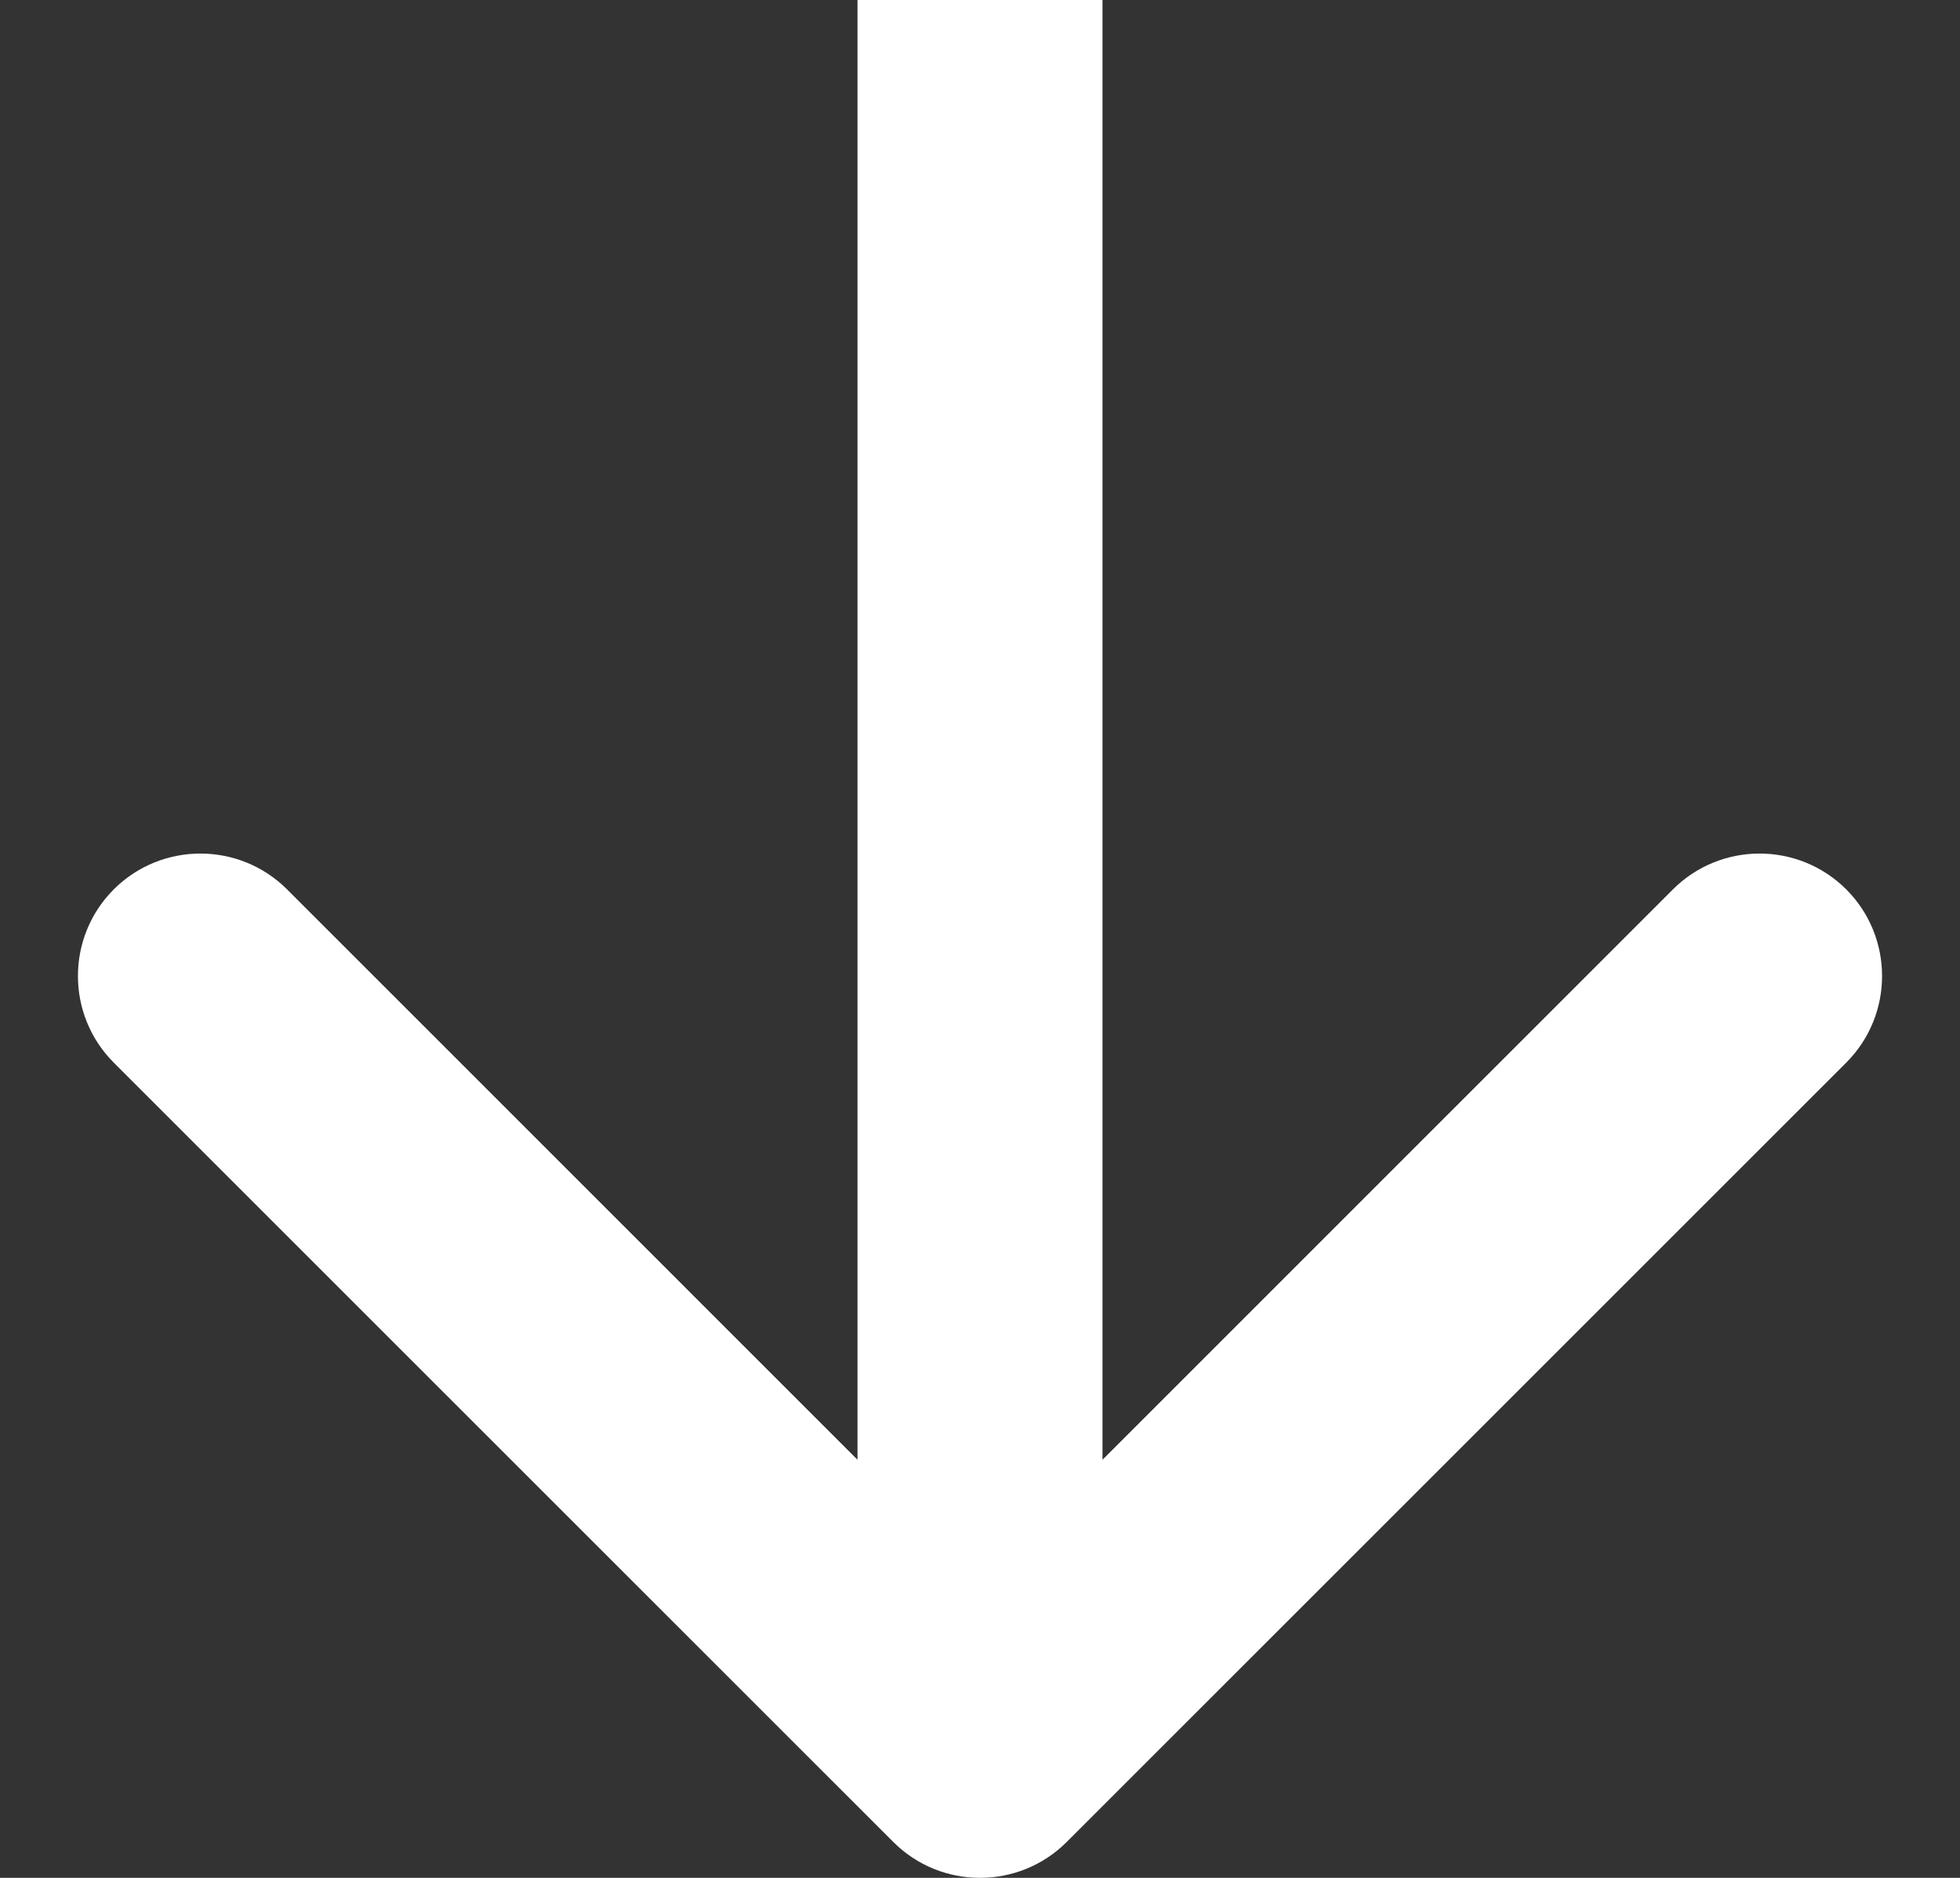<svg width="24" height="23" viewBox="0 0 24 23" fill="none" xmlns="http://www.w3.org/2000/svg">
<rect x="0" y="0" width="24" height="23" fill="#333333" stroke="none"/>
<path d="M10.939 22.561C11.525 23.146 12.475 23.146 13.061 22.561L22.607 13.015C23.192 12.429 23.192 11.479 22.607 10.893C22.021 10.308 21.071 10.308 20.485 10.893L12 19.379L3.515 10.893C2.929 10.308 1.979 10.308 1.393 10.893C0.808 11.479 0.808 12.429 1.393 13.015L10.939 22.561ZM10.5 -5.16536e-10L10.5 21.5L13.5 21.5L13.5 5.16536e-10L10.5 -5.16536e-10Z" fill="white"/>
</svg>
